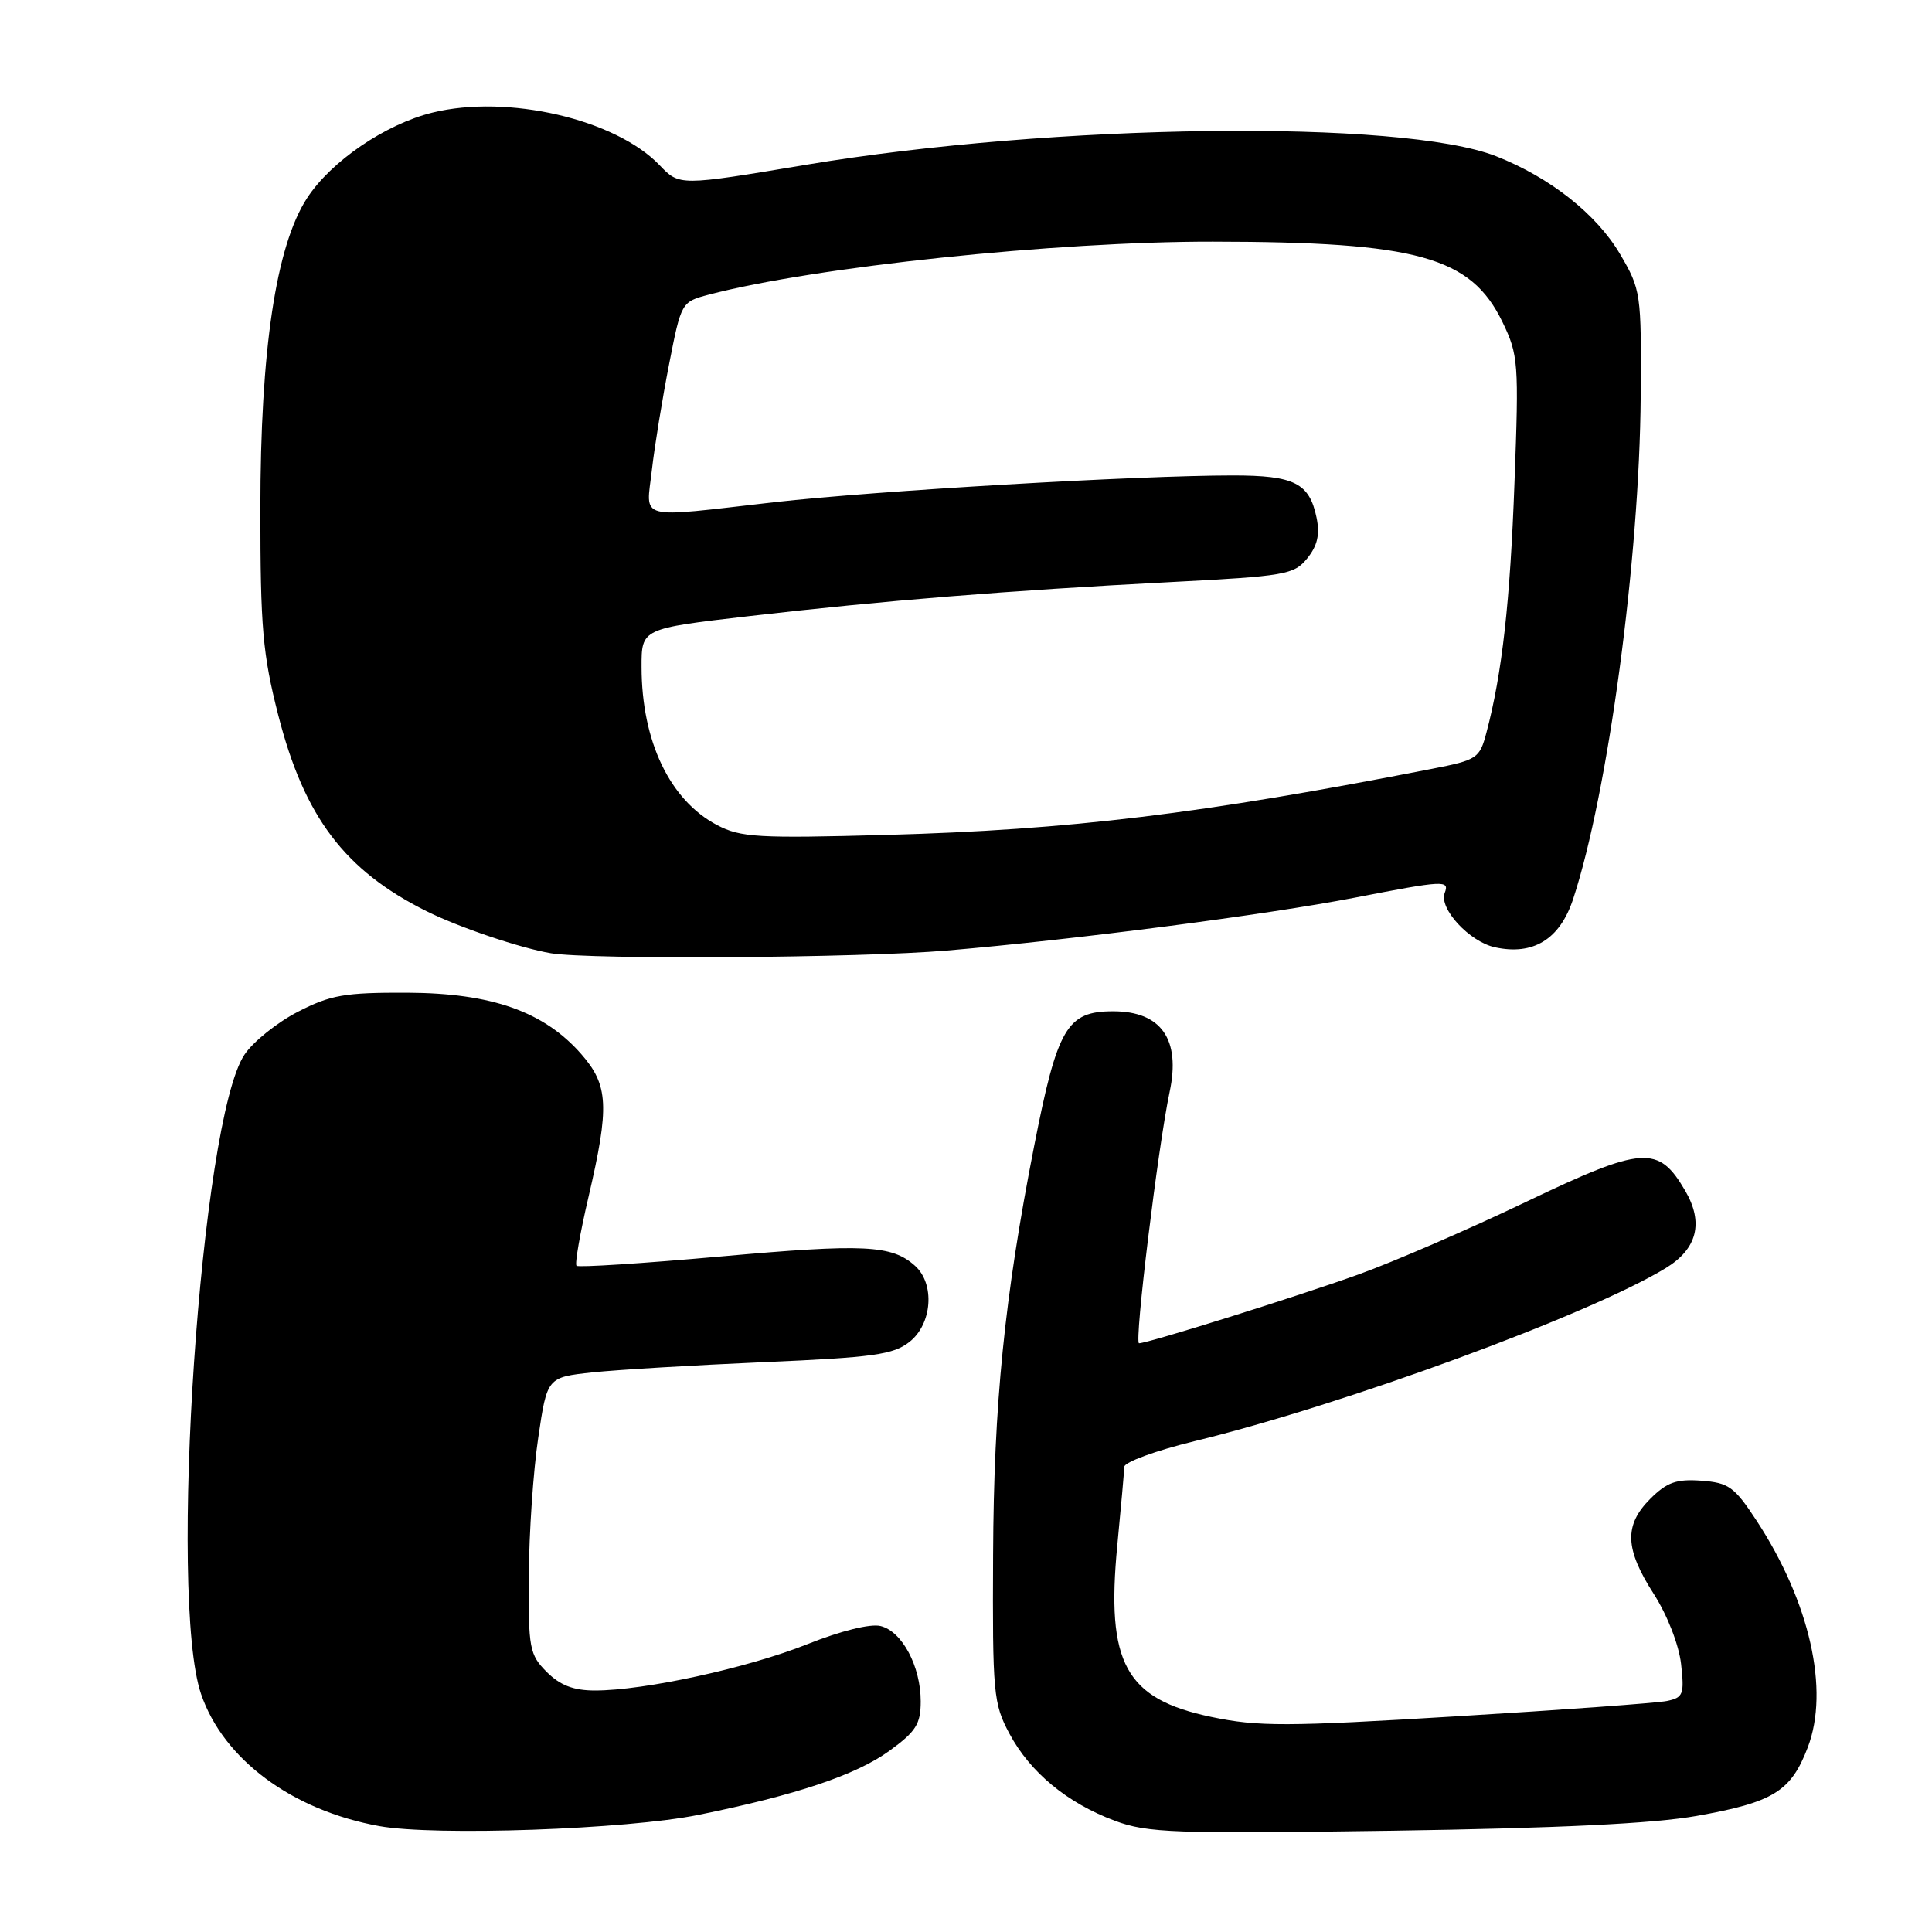 <?xml version="1.0" encoding="UTF-8" standalone="no"?>
<!DOCTYPE svg PUBLIC "-//W3C//DTD SVG 1.1//EN" "http://www.w3.org/Graphics/SVG/1.1/DTD/svg11.dtd" >
<svg xmlns="http://www.w3.org/2000/svg" xmlns:xlink="http://www.w3.org/1999/xlink" version="1.1" viewBox="0 0 256 256">
 <g >
 <path fill="currentColor"
d=" M 92.56 240.48 C 105.49 237.86 113.43 235.20 117.84 232.00 C 121.37 229.44 122.00 228.45 122.00 225.44 C 122.00 220.80 119.54 216.17 116.69 215.46 C 115.34 215.12 111.43 216.09 106.96 217.87 C 99.06 221.02 85.40 224.00 78.84 224.00 C 76.00 224.00 74.23 223.32 72.45 221.55 C 70.16 219.25 70.00 218.44 70.07 208.80 C 70.10 203.13 70.66 194.90 71.32 190.50 C 72.50 182.50 72.50 182.50 78.50 181.85 C 81.80 181.50 92.04 180.89 101.26 180.49 C 115.71 179.87 118.37 179.50 120.51 177.81 C 123.52 175.45 123.91 170.13 121.25 167.73 C 118.17 164.96 114.54 164.78 95.48 166.49 C 85.22 167.41 76.63 167.96 76.39 167.72 C 76.15 167.48 76.86 163.38 77.98 158.60 C 80.78 146.59 80.63 143.79 77.01 139.66 C 72.07 134.03 65.14 131.59 53.98 131.54 C 45.67 131.51 43.82 131.83 39.48 134.06 C 36.74 135.47 33.55 138.02 32.40 139.74 C 26.59 148.35 22.29 211.69 26.64 224.46 C 29.59 233.12 38.71 239.88 50.26 241.97 C 57.63 243.30 83.09 242.41 92.56 240.48 Z  M 224.82 240.62 C 234.99 238.81 237.31 237.38 239.54 231.53 C 242.44 223.93 239.81 212.28 232.76 201.50 C 229.82 197.01 229.07 196.47 225.43 196.20 C 222.13 195.96 220.87 196.41 218.68 198.59 C 215.18 202.09 215.29 205.22 219.13 211.20 C 220.93 214.01 222.46 217.94 222.75 220.48 C 223.20 224.51 223.04 224.94 220.87 225.39 C 219.57 225.66 207.03 226.57 193.00 227.42 C 170.49 228.79 166.68 228.80 160.50 227.50 C 149.12 225.12 146.54 220.40 148.05 204.74 C 148.54 199.66 148.96 194.99 148.97 194.36 C 148.99 193.74 153.16 192.21 158.25 190.97 C 178.05 186.16 210.61 174.20 220.72 168.03 C 224.90 165.48 225.77 162.01 223.30 157.78 C 219.75 151.70 217.72 151.84 202.28 159.22 C 194.70 162.85 184.67 167.20 179.99 168.88 C 172.06 171.74 152.21 177.96 150.93 177.99 C 150.27 178.00 153.45 151.90 154.98 144.69 C 156.47 137.71 153.87 134.00 147.50 134.00 C 141.37 134.00 140.11 136.15 137.02 151.91 C 133.09 171.95 131.68 186.03 131.59 206.00 C 131.50 224.39 131.63 225.74 133.75 229.71 C 136.50 234.85 141.42 238.92 147.74 241.27 C 152.04 242.87 155.60 243.00 184.50 242.58 C 206.48 242.25 219.10 241.64 224.82 240.62 Z  M 125.50 125.95 C 142.49 124.50 167.76 121.22 179.50 118.95 C 191.37 116.64 192.09 116.61 191.43 118.32 C 190.64 120.38 194.70 124.78 198.08 125.52 C 203.16 126.63 206.68 124.47 208.44 119.15 C 213.07 105.13 217.25 74.04 217.40 52.50 C 217.50 38.84 217.43 38.38 214.66 33.66 C 211.54 28.37 205.39 23.51 198.24 20.70 C 185.71 15.78 139.65 16.35 106.76 21.84 C 90.03 24.64 90.03 24.64 87.40 21.89 C 81.55 15.78 67.24 12.47 57.30 14.92 C 51.05 16.46 43.86 21.37 40.68 26.26 C 36.56 32.62 34.50 46.38 34.50 67.50 C 34.50 83.16 34.81 86.70 36.87 94.76 C 40.32 108.25 45.67 115.33 56.50 120.73 C 60.80 122.88 68.95 125.63 73.00 126.31 C 78.20 127.18 113.99 126.94 125.50 125.95 Z  M 95.02 109.33 C 88.76 106.04 85.02 98.22 85.01 88.39 C 85.00 83.29 85.00 83.29 99.25 81.64 C 116.96 79.59 133.67 78.24 154.92 77.14 C 170.36 76.34 171.46 76.15 173.22 73.98 C 174.57 72.31 174.91 70.82 174.45 68.59 C 173.50 64.00 171.51 63.00 163.36 63.00 C 150.78 63.00 116.01 65.03 102.65 66.54 C 84.10 68.65 85.61 69.05 86.38 62.25 C 86.74 59.09 87.77 52.79 88.66 48.25 C 90.26 40.06 90.30 40.00 93.89 39.05 C 107.92 35.36 139.95 31.99 160.72 32.02 C 187.81 32.05 194.89 34.02 199.08 42.66 C 201.19 47.02 201.27 48.07 200.68 63.87 C 200.10 79.74 199.04 89.24 196.96 97.07 C 196.06 100.49 195.74 100.70 189.76 101.87 C 159.19 107.85 141.80 109.96 117.50 110.63 C 100.42 111.10 98.15 110.97 95.02 109.33 Z "/>
</g>
</svg>